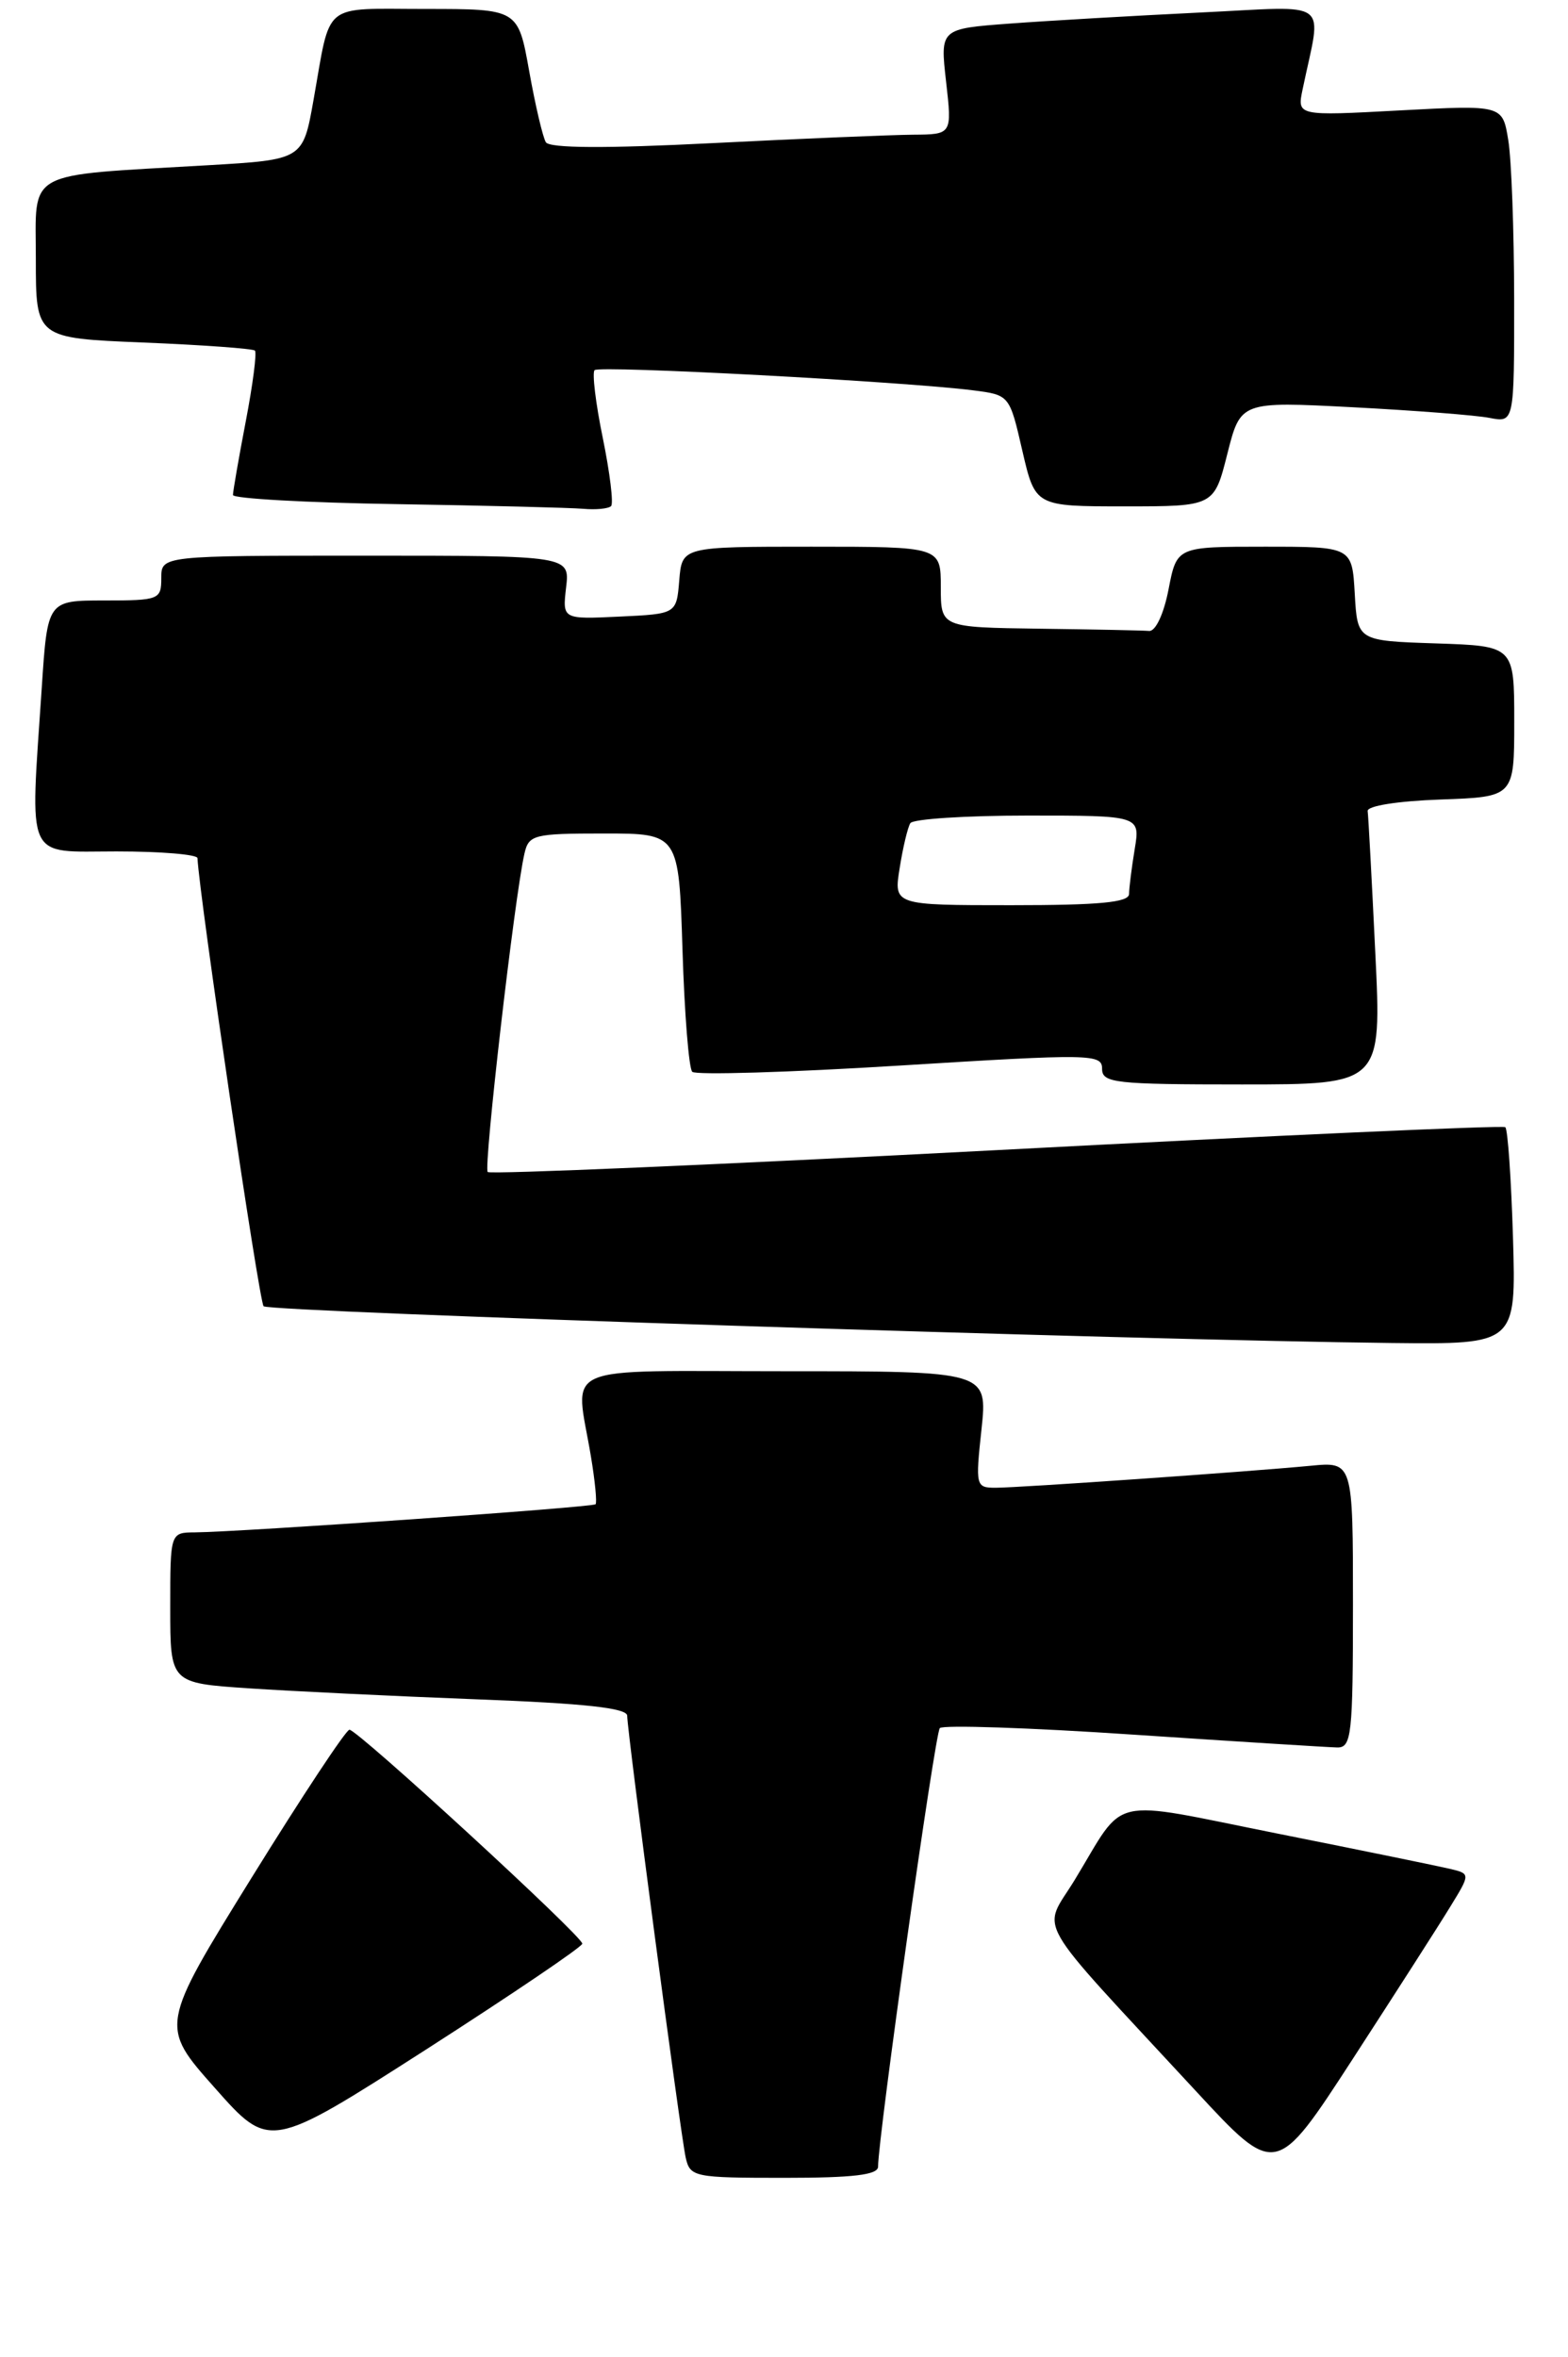 <?xml version="1.0" encoding="UTF-8" standalone="no"?>
<!DOCTYPE svg PUBLIC "-//W3C//DTD SVG 1.1//EN" "http://www.w3.org/Graphics/SVG/1.1/DTD/svg11.dtd" >
<svg xmlns="http://www.w3.org/2000/svg" xmlns:xlink="http://www.w3.org/1999/xlink" version="1.1" viewBox="0 0 175 263">
 <g >
 <path fill="currentColor"
d=" M 98.00 241.75 C 97.99 238.57 104.34 193.42 104.89 192.82 C 105.22 192.45 114.95 192.77 126.50 193.55 C 138.05 194.32 148.29 194.96 149.25 194.98 C 150.84 195.00 151.00 193.58 151.00 179.05 C 151.00 163.09 151.00 163.09 146.25 163.55 C 139.22 164.22 113.74 166.00 111.11 166.00 C 108.91 166.00 108.86 165.80 109.54 159.50 C 110.23 153.00 110.23 153.00 87.62 153.00 C 61.87 153.00 64.20 151.98 65.95 162.50 C 66.41 165.25 66.64 167.65 66.47 167.84 C 66.15 168.19 26.93 170.93 21.75 170.98 C 19.00 171.00 19.00 171.00 19.00 179.39 C 19.00 187.79 19.00 187.79 27.75 188.38 C 32.56 188.70 44.04 189.26 53.25 189.61 C 65.21 190.06 70.00 190.58 70.00 191.44 C 70.00 193.23 75.95 238.15 76.53 240.75 C 77.02 242.91 77.47 243.00 87.52 243.00 C 95.24 243.00 98.00 242.67 98.00 241.75 Z  M 161.84 212.78 C 164.12 209.07 164.12 209.07 161.81 208.52 C 160.54 208.22 151.87 206.44 142.54 204.58 C 123.37 200.75 125.75 200.21 119.95 209.75 C 116.31 215.73 114.89 213.24 133.39 233.23 C 142.39 242.96 142.39 242.96 150.98 229.73 C 155.70 222.45 160.59 214.83 161.84 212.78 Z  M 64.99 216.87 C 65.00 216.04 39.92 193.00 39.00 193.00 C 38.62 193.00 33.70 200.44 28.07 209.53 C 17.84 226.06 17.84 226.06 23.97 232.96 C 30.09 239.87 30.09 239.87 47.54 228.69 C 57.13 222.53 64.99 217.22 64.99 216.87 Z  M 168.86 138.08 C 168.66 131.53 168.28 125.99 168.00 125.77 C 167.72 125.55 142.18 126.70 111.23 128.33 C 80.28 129.95 54.72 131.05 54.43 130.77 C 53.95 130.28 57.42 100.09 58.53 95.25 C 59.01 93.14 59.55 93.00 67.40 93.00 C 75.76 93.00 75.76 93.00 76.17 105.95 C 76.39 113.08 76.88 119.21 77.26 119.59 C 77.64 119.97 88.09 119.66 100.48 118.89 C 121.79 117.57 123.00 117.59 123.00 119.25 C 123.00 120.84 124.41 121.00 138.60 121.00 C 154.21 121.00 154.21 121.00 153.49 106.25 C 153.10 98.14 152.72 91.05 152.64 90.50 C 152.56 89.92 155.99 89.38 160.75 89.21 C 169.00 88.92 169.00 88.92 169.00 80.50 C 169.00 72.08 169.00 72.08 160.25 71.79 C 151.50 71.50 151.50 71.50 151.20 66.25 C 150.90 61.00 150.90 61.00 141.12 61.00 C 131.34 61.00 131.34 61.00 130.42 65.75 C 129.89 68.50 128.97 70.46 128.25 70.40 C 127.56 70.34 122.05 70.23 116.00 70.15 C 105.00 70.00 105.00 70.00 105.00 65.50 C 105.00 61.00 105.00 61.00 90.56 61.00 C 76.12 61.00 76.12 61.00 75.81 64.75 C 75.50 68.50 75.50 68.50 69.13 68.80 C 62.77 69.10 62.77 69.10 63.18 65.55 C 63.60 62.00 63.60 62.00 40.80 62.00 C 18.00 62.00 18.00 62.00 18.00 64.50 C 18.00 66.90 17.76 67.00 11.65 67.00 C 5.30 67.00 5.30 67.00 4.66 76.75 C 3.35 96.41 2.71 95.00 13.00 95.00 C 17.95 95.00 22.02 95.34 22.04 95.75 C 22.24 99.98 28.92 145.26 29.42 145.75 C 30.06 146.39 127.21 149.55 155.36 149.85 C 169.21 150.00 169.21 150.00 168.86 138.08 Z  M 68.20 56.47 C 68.49 56.18 68.07 52.77 67.28 48.89 C 66.48 45.01 66.07 41.60 66.36 41.30 C 66.90 40.76 100.96 42.58 108.58 43.55 C 112.67 44.07 112.67 44.07 114.10 50.29 C 115.54 56.50 115.54 56.50 125.52 56.50 C 135.50 56.50 135.50 56.50 136.98 50.64 C 138.46 44.79 138.46 44.79 150.98 45.44 C 157.87 45.80 164.74 46.33 166.25 46.63 C 169.00 47.16 169.00 47.16 168.99 33.33 C 168.98 25.72 168.69 17.75 168.33 15.61 C 167.69 11.71 167.69 11.71 156.23 12.32 C 144.76 12.94 144.76 12.94 145.38 9.97 C 147.52 -0.32 148.87 0.69 133.90 1.40 C 126.53 1.76 117.00 2.31 112.71 2.63 C 104.92 3.21 104.92 3.21 105.59 9.11 C 106.26 15.00 106.26 15.00 101.88 15.03 C 99.47 15.05 89.41 15.47 79.52 15.97 C 67.52 16.58 61.34 16.54 60.92 15.87 C 60.58 15.31 59.74 11.74 59.06 7.93 C 57.82 1.00 57.82 1.00 47.48 1.00 C 35.79 1.00 36.97 0.04 34.99 11.16 C 33.81 17.82 33.81 17.82 23.15 18.44 C 2.50 19.65 4.00 18.82 4.00 28.92 C 4.00 37.73 4.00 37.73 16.02 38.22 C 22.64 38.49 28.23 38.90 28.45 39.12 C 28.68 39.34 28.22 42.89 27.43 47.01 C 26.64 51.13 26.00 54.83 26.00 55.23 C 26.00 55.63 34.21 56.09 44.25 56.25 C 54.29 56.41 63.66 56.65 65.08 56.77 C 66.50 56.90 67.91 56.76 68.20 56.47 Z  M 100.41 96.85 C 100.77 94.56 101.31 92.31 101.60 91.85 C 101.88 91.38 107.78 91.00 114.69 91.00 C 127.26 91.00 127.26 91.00 126.64 94.75 C 126.30 96.81 126.02 99.06 126.01 99.75 C 126.00 100.69 122.70 101.00 112.87 101.00 C 99.74 101.00 99.74 101.00 100.41 96.85 Z "/>
</g>
</svg>